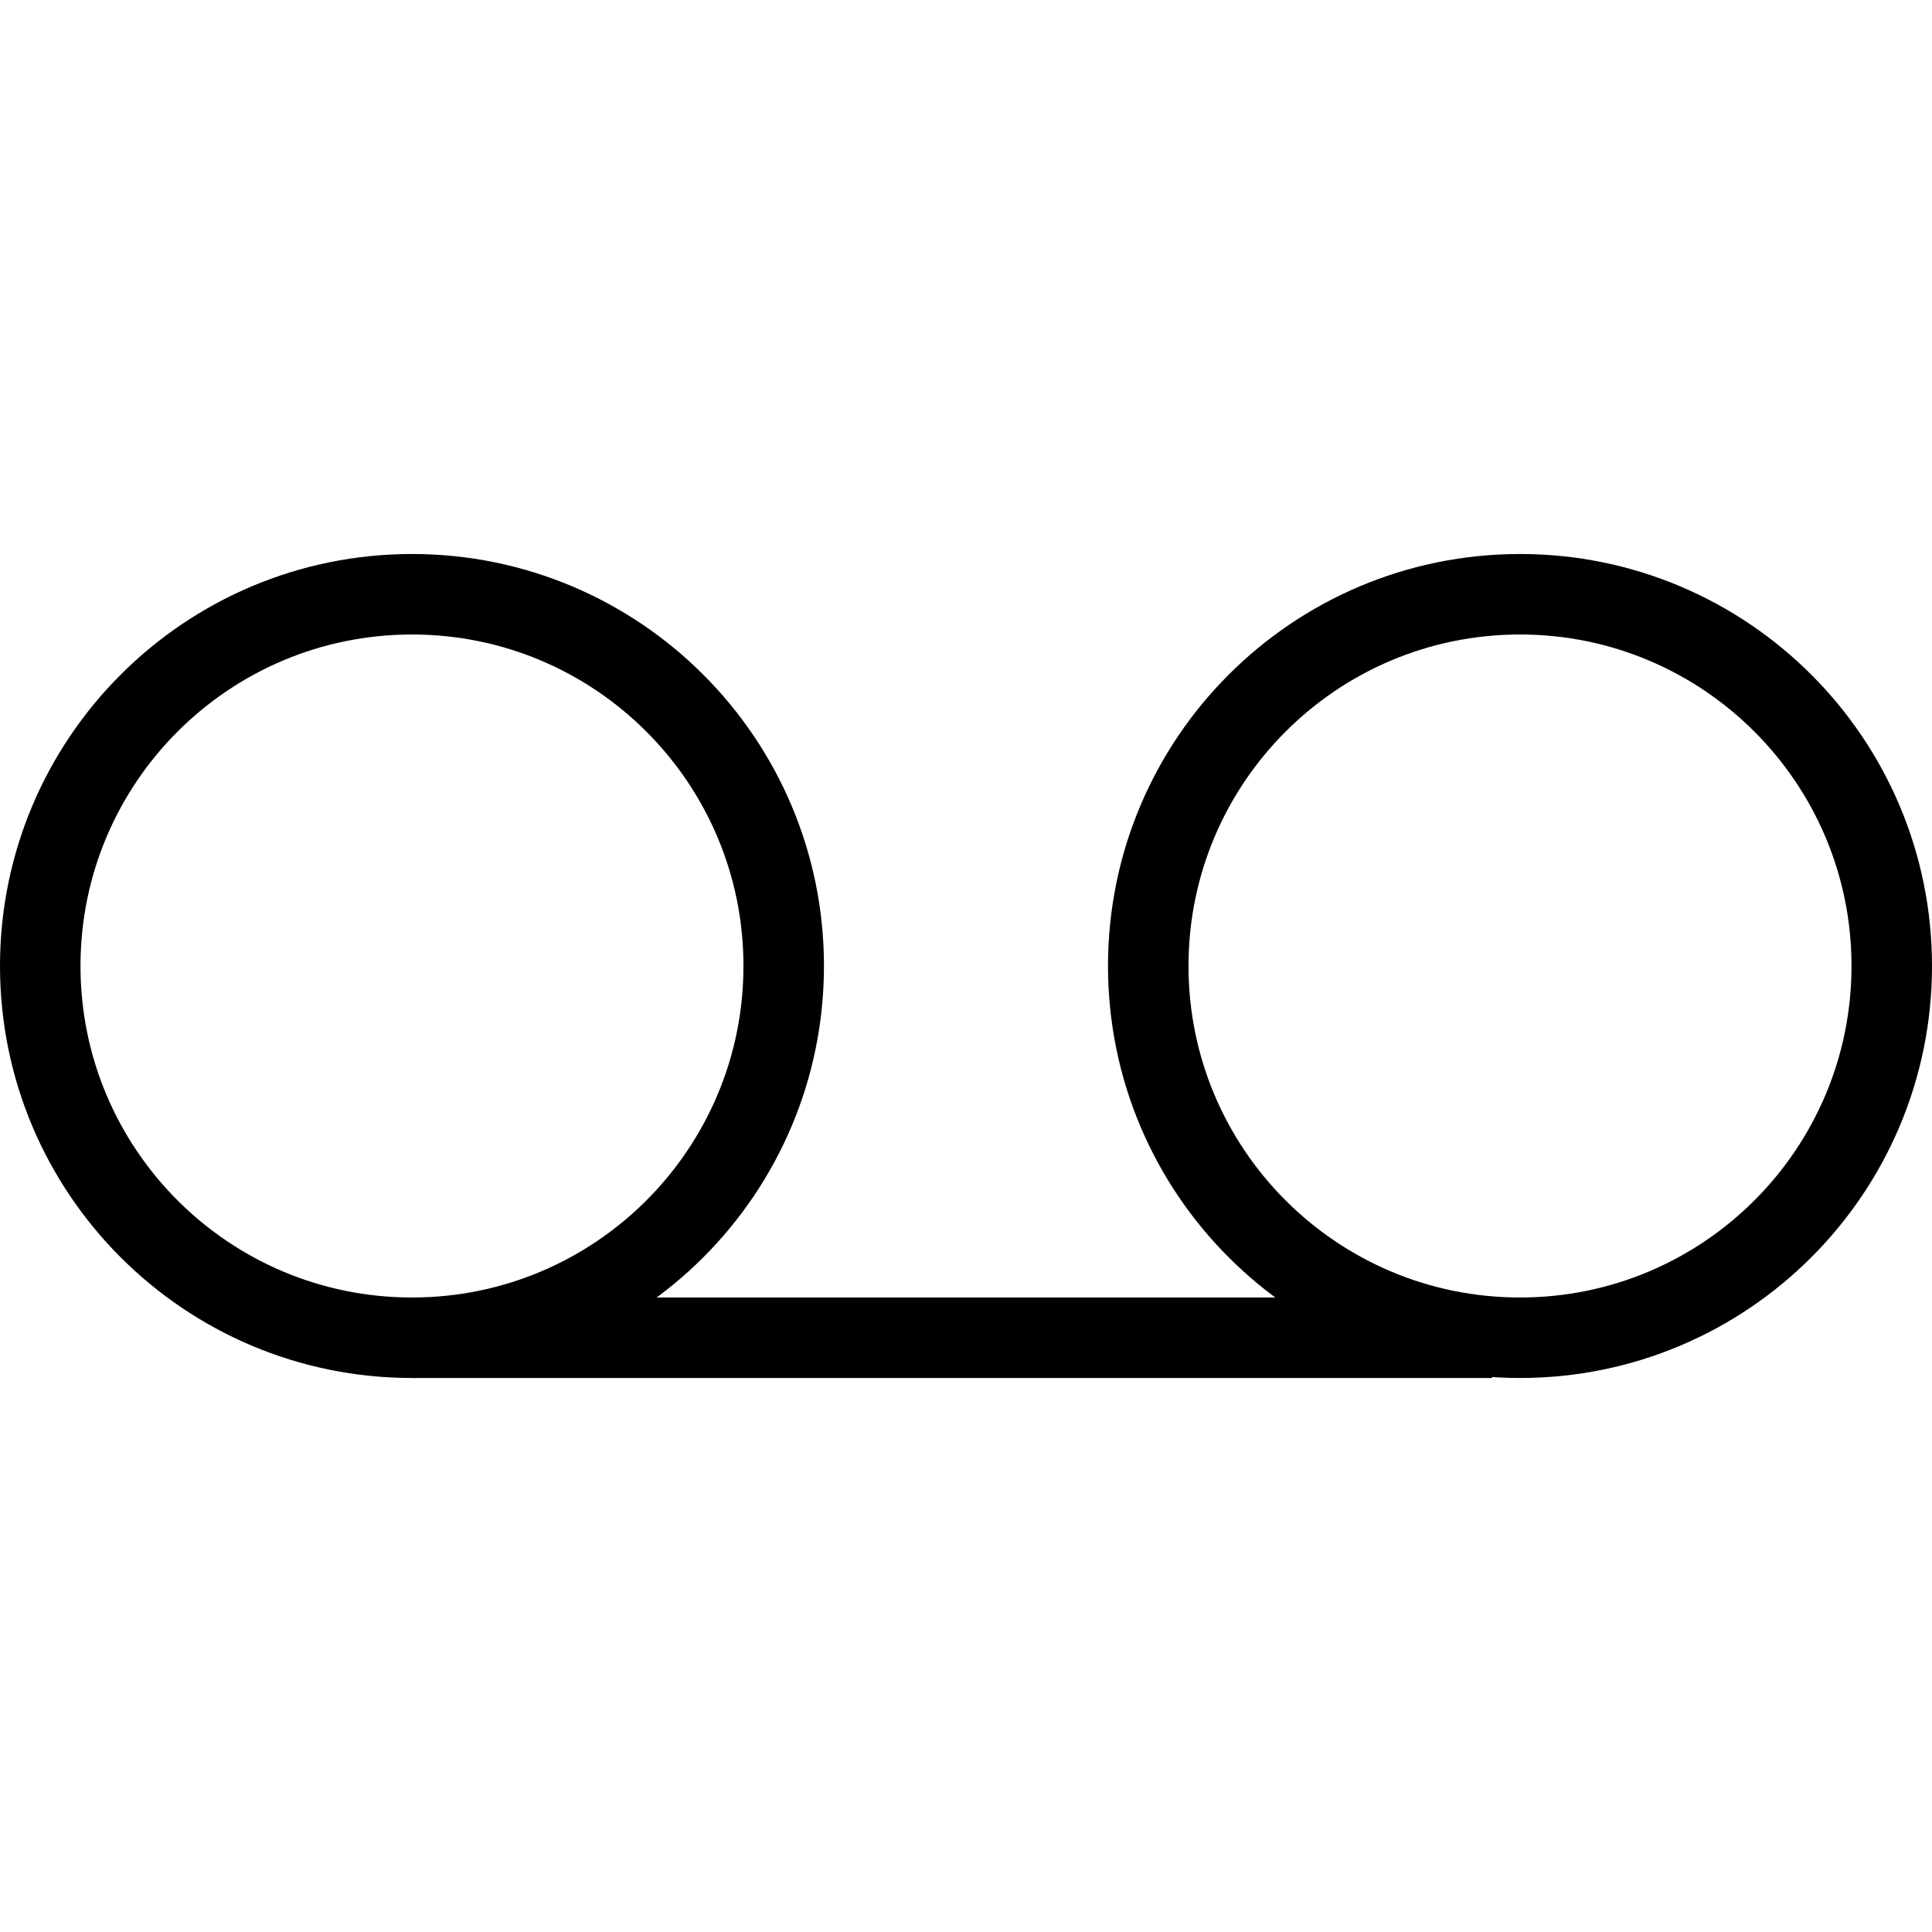 <?xml version="1.0" encoding="utf-8"?>
<!-- Generator: Adobe Illustrator 16.0.0, SVG Export Plug-In . SVG Version: 6.00 Build 0)  -->
<!DOCTYPE svg PUBLIC "-//W3C//DTD SVG 1.1//EN" "http://www.w3.org/Graphics/SVG/1.1/DTD/svg11.dtd">
<svg version="1.1" id="Layer_1" xmlns="http://www.w3.org/2000/svg" xmlns:xlink="http://www.w3.org/1999/xlink" x="0px" y="0px"
	 width="48px" height="48px" viewBox="0 0 48 48" enable-background="new 0 0 48 48" xml:space="preserve">
<g>
	<path fill="none" stroke="#000000" stroke-width="2" stroke-miterlimit="10" d="M19.471,23.999c0,5.103-4.135,9.237-9.234,9.237
		C5.134,33.236,1,29.102,1,23.999c0-5.099,4.134-9.235,9.236-9.235C15.336,14.764,19.471,18.9,19.471,23.999z"/>
	<path fill="none" stroke="#000000" stroke-width="2" stroke-miterlimit="10" d="M47,23.999c0,5.103-4.137,9.237-9.235,9.237
		c-5.103,0-9.237-4.135-9.237-9.237c0-5.099,4.135-9.235,9.237-9.235C42.863,14.764,47,18.9,47,23.999z"/>
	<line fill="none" stroke="#000000" stroke-width="2" stroke-miterlimit="10" x1="10.236" y1="33.236" x2="37.068" y2="33.236"/>
</g>
</svg>
